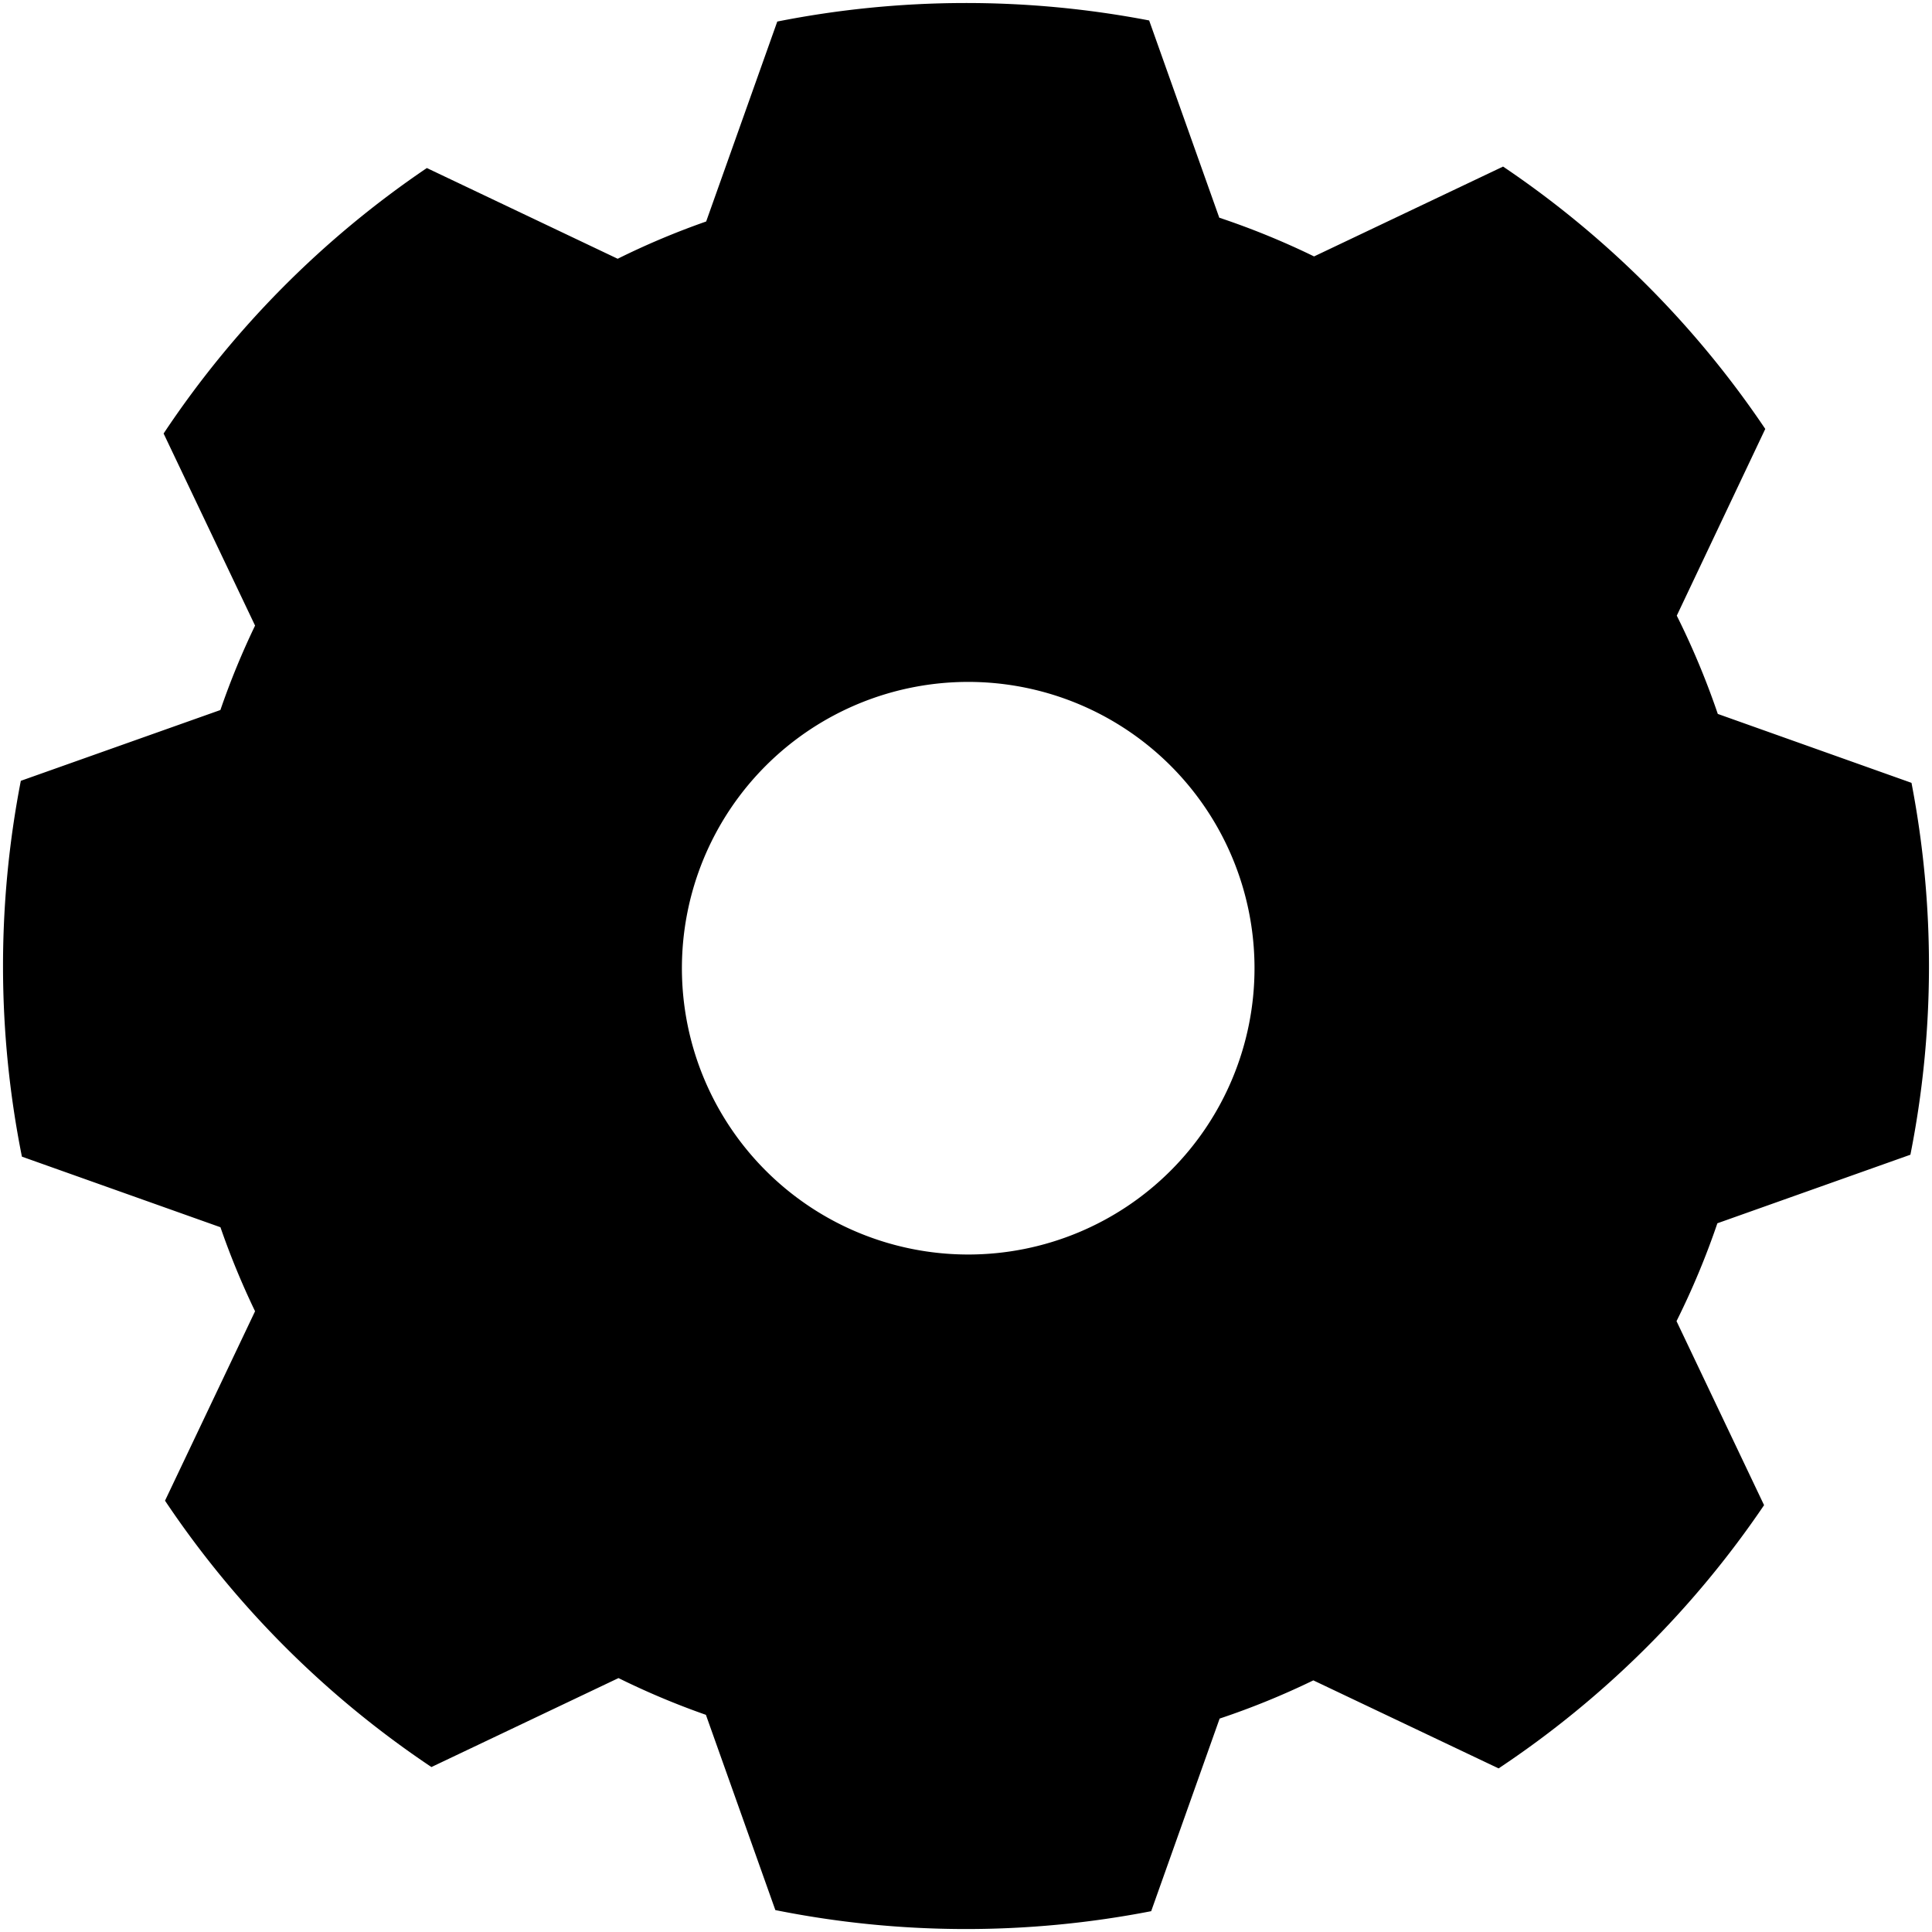 <svg  viewBox="0 0 1024 1024"  xmlns="http://www.w3.org/2000/svg" width="128" height="128"><path d="M1012.55 612.027a512.87 512.87 0 0 0 0.58-197.102l-102.663-36.53a419.56 419.56 0 0 0-21.74-52.089l46.902-98.965A513.173 513.173 0 0 0 796.66 88.288l-100.179 47.62a414.097 414.097 0 0 0-50.241-20.527L609.075 10.843a514.331 514.331 0 0 0-197.102 0.58l-37.688 105.972a410.759 410.759 0 0 0-46.903 19.755L226.237 89.06A512.786 512.786 0 0 0 86.715 229.77l48.476 101.807a412.607 412.607 0 0 0-18.375 44.75L11.036 413.85a514.994 514.994 0 0 0 0.58 199.2l105.227 37.411a416.222 416.222 0 0 0 18.348 44.53l-47.73 100.4a513.173 513.173 0 0 0 141.204 141.178l99.158-47.152a412.58 412.58 0 0 0 46.324 19.479l36.805 103.49a513.559 513.559 0 0 0 199.2 0.579l36.28-102.083a412.883 412.883 0 0 0 49.662-20.25l98.192 46.654a513.173 513.173 0 0 0 140.709-139.522l-46.406-97.53a417.711 417.711 0 0 0 21.658-51.87z m-499.377 52.89a151.745 151.745 0 1 1 151.744-151.744 151.745 151.745 0 0 1-151.744 151.744z"></path></svg>
